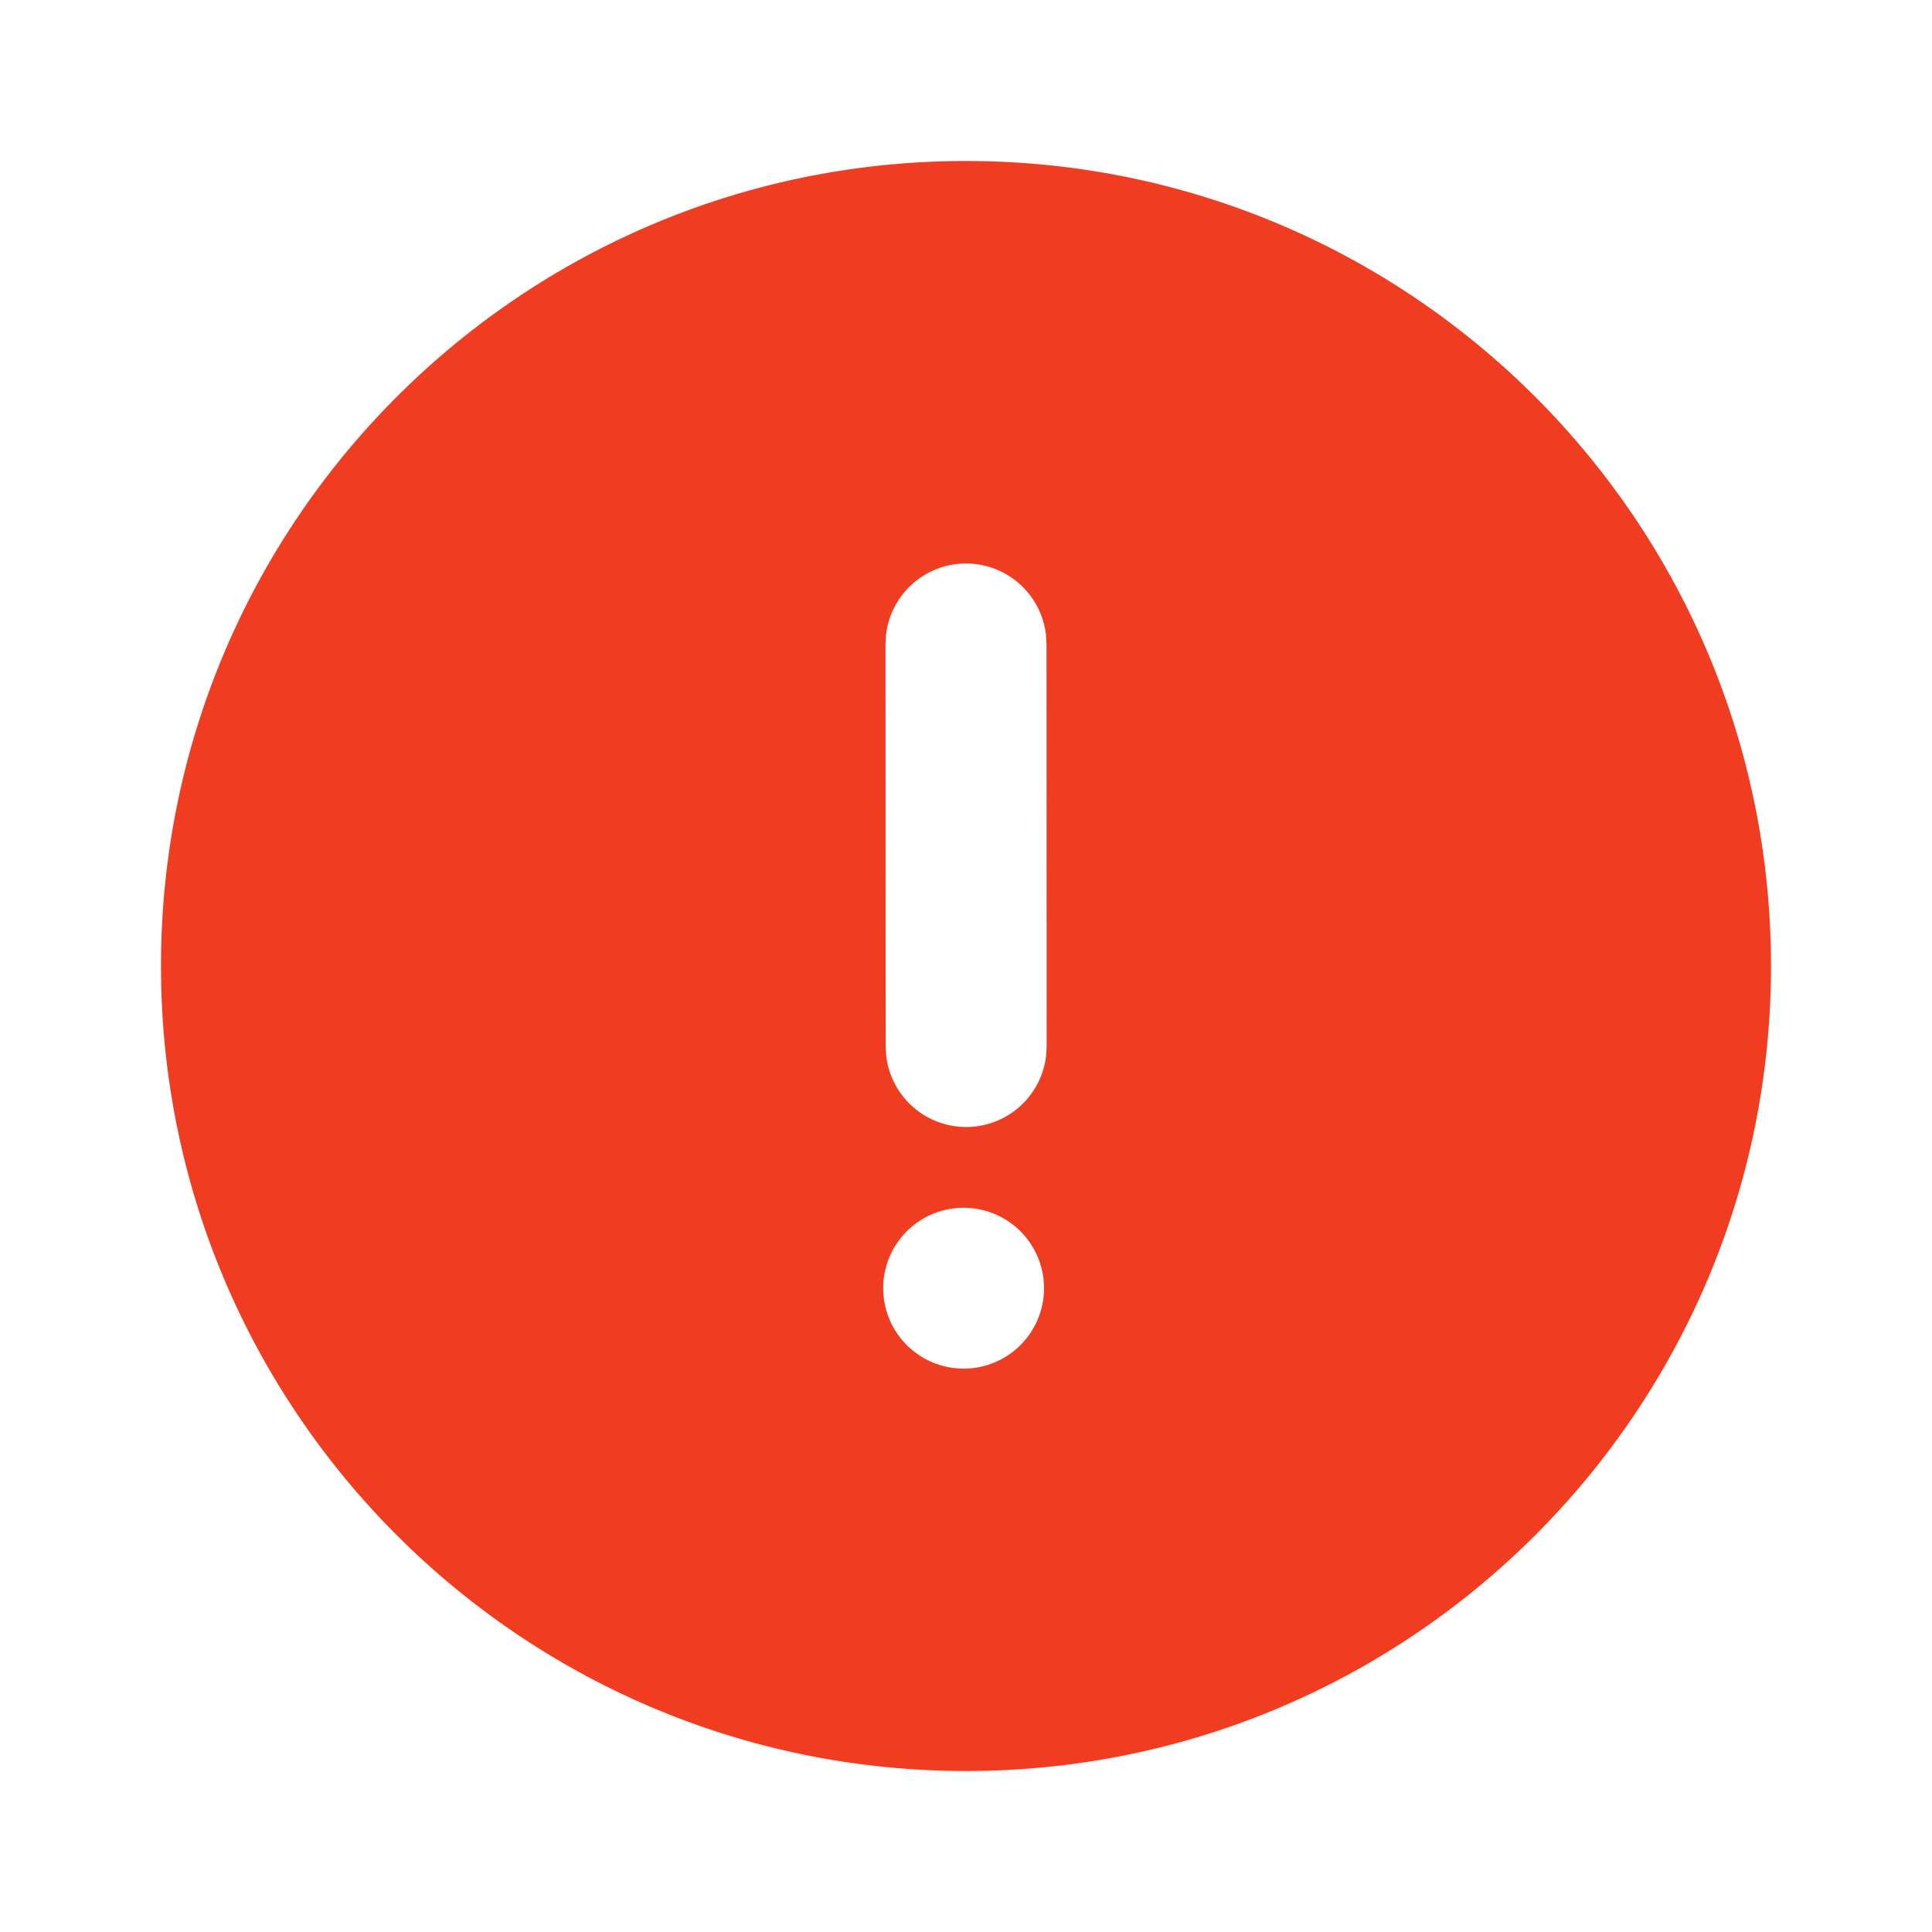 <svg xmlns="http://www.w3.org/2000/svg" width="24" height="24" fill="none"><path fill="#f03d21" d="M12 2c5.523 0 10 4.478 10 10s-4.477 10-10 10S2 17.522 2 12 6.477 2 12 2m.002 13.004a.999.999 0 1 0 0 1.997.999.999 0 0 0 0-1.997M12 7a1 1 0 0 0-.993.884L11 8l.002 5.001.007.117a1 1 0 0 0 1.986 0l.007-.117L13 8l-.007-.117A1 1 0 0 0 12 7"/></svg>